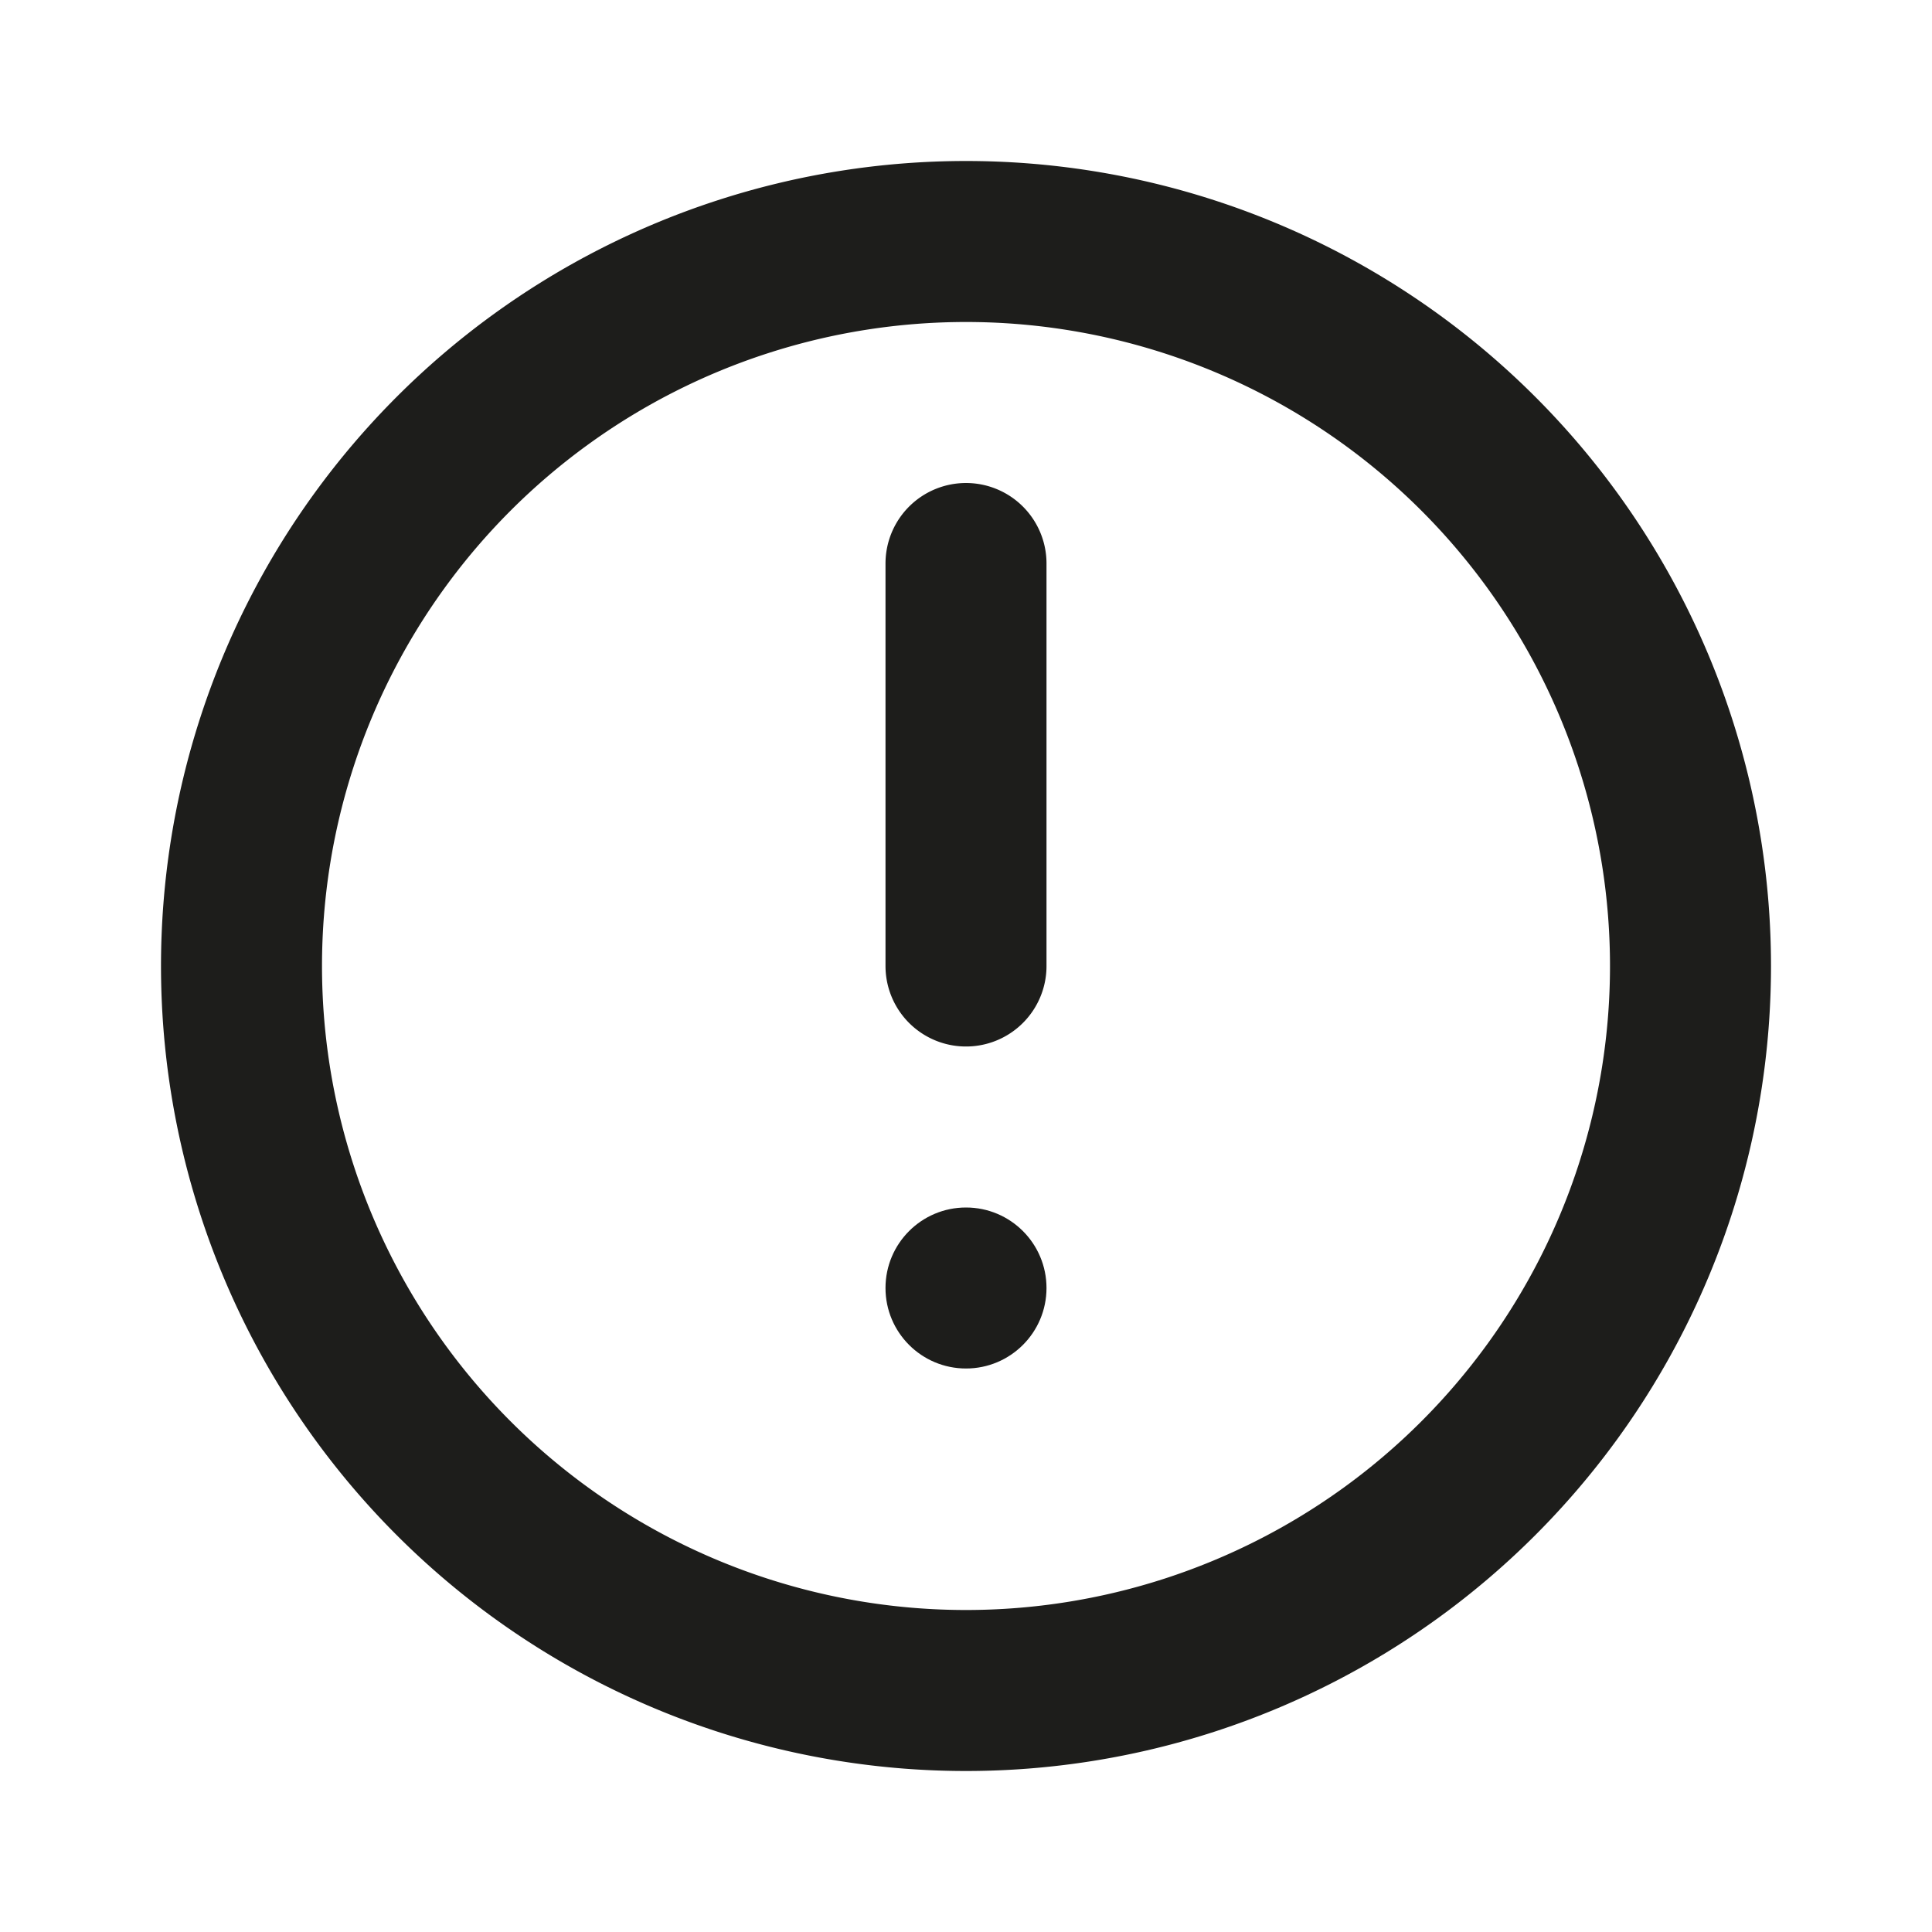 <svg width="24" height="24" fill="none" xmlns="http://www.w3.org/2000/svg"><path d="M12 21a9 9 0 1 0 0-18 9 9 0 0 0 0 18Zm0-14v5" stroke="#1D1D1B" stroke-width="2" stroke-linecap="round" stroke-linejoin="round"/><circle cx="12" cy="16" r="1" fill="#1D1D1B"/></svg>